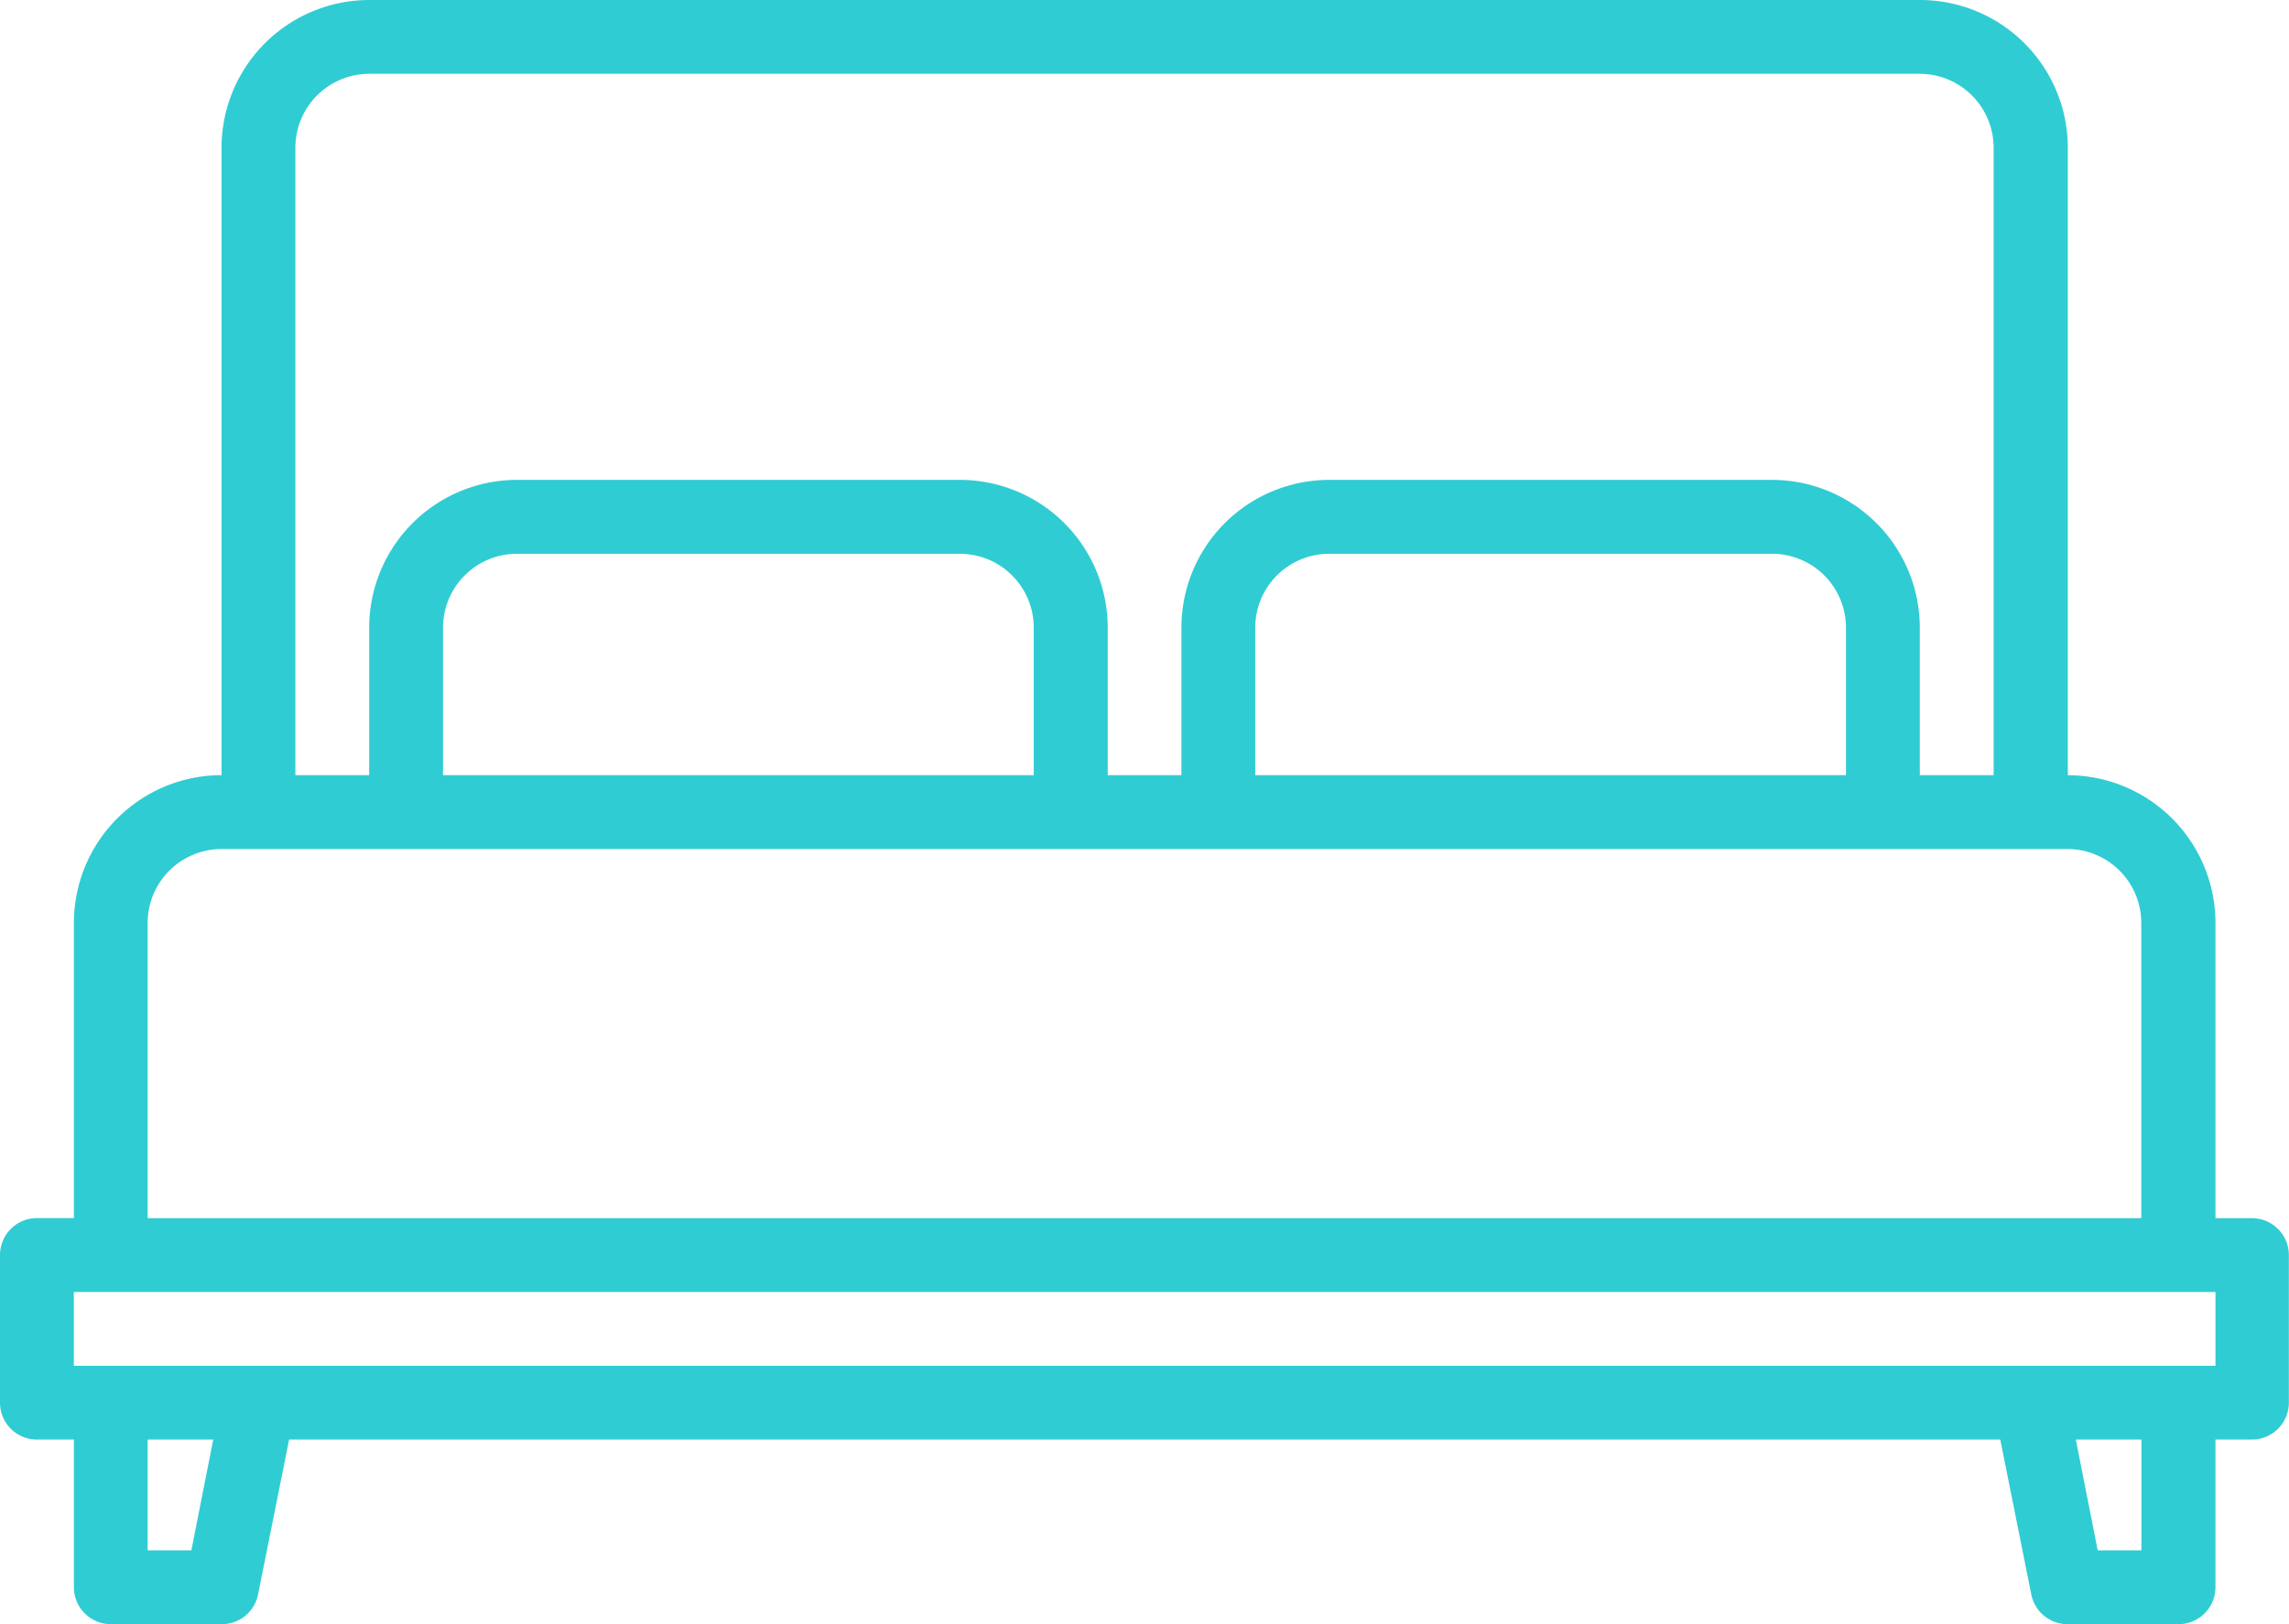 <svg xmlns="http://www.w3.org/2000/svg" width="31.409" height="22.29" viewBox="0 0 31.409 22.29">
  <path id="bed" d="M38.9,96.718H38.4V92.665a2.029,2.029,0,0,0-2.026-2.026V82.026A2.029,2.029,0,0,0,34.343,80H13.066a2.029,2.029,0,0,0-2.026,2.026v8.612a2.029,2.029,0,0,0-2.026,2.026v4.053H8.507A.507.507,0,0,0,8,97.224v2.026a.507.507,0,0,0,.507.507h.507v2.026a.507.507,0,0,0,.507.507h1.52a.506.506,0,0,0,.5-.407l.426-2.126H35.447l.426,2.126a.506.506,0,0,0,.5.407h1.52a.507.507,0,0,0,.507-.507V99.757H38.9a.507.507,0,0,0,.507-.507V97.224A.507.507,0,0,0,38.9,96.718ZM12.053,82.026a1.015,1.015,0,0,1,1.013-1.013H34.343a1.015,1.015,0,0,1,1.013,1.013v8.612H34.343V88.612a2.029,2.029,0,0,0-2.026-2.026H26.237a2.029,2.029,0,0,0-2.026,2.026v2.026H23.2V88.612a2.029,2.029,0,0,0-2.026-2.026H15.092a2.029,2.029,0,0,0-2.026,2.026v2.026H12.053ZM33.33,88.612v2.026H25.224V88.612A1.015,1.015,0,0,1,26.237,87.6h6.079A1.015,1.015,0,0,1,33.33,88.612Zm-11.145,0v2.026H14.079V88.612A1.015,1.015,0,0,1,15.092,87.6h6.079A1.015,1.015,0,0,1,22.185,88.612ZM10.026,92.665a1.015,1.015,0,0,1,1.013-1.013h25.33a1.015,1.015,0,0,1,1.013,1.013v4.053H10.026Zm.6,8.612h-.6v-1.52h.9Zm26.758,0h-.6l-.3-1.52h.9ZM38.4,98.744H9.013V97.731H38.4Z" transform="translate(-8 -80)" fill="#30ccd3"/>
</svg>
